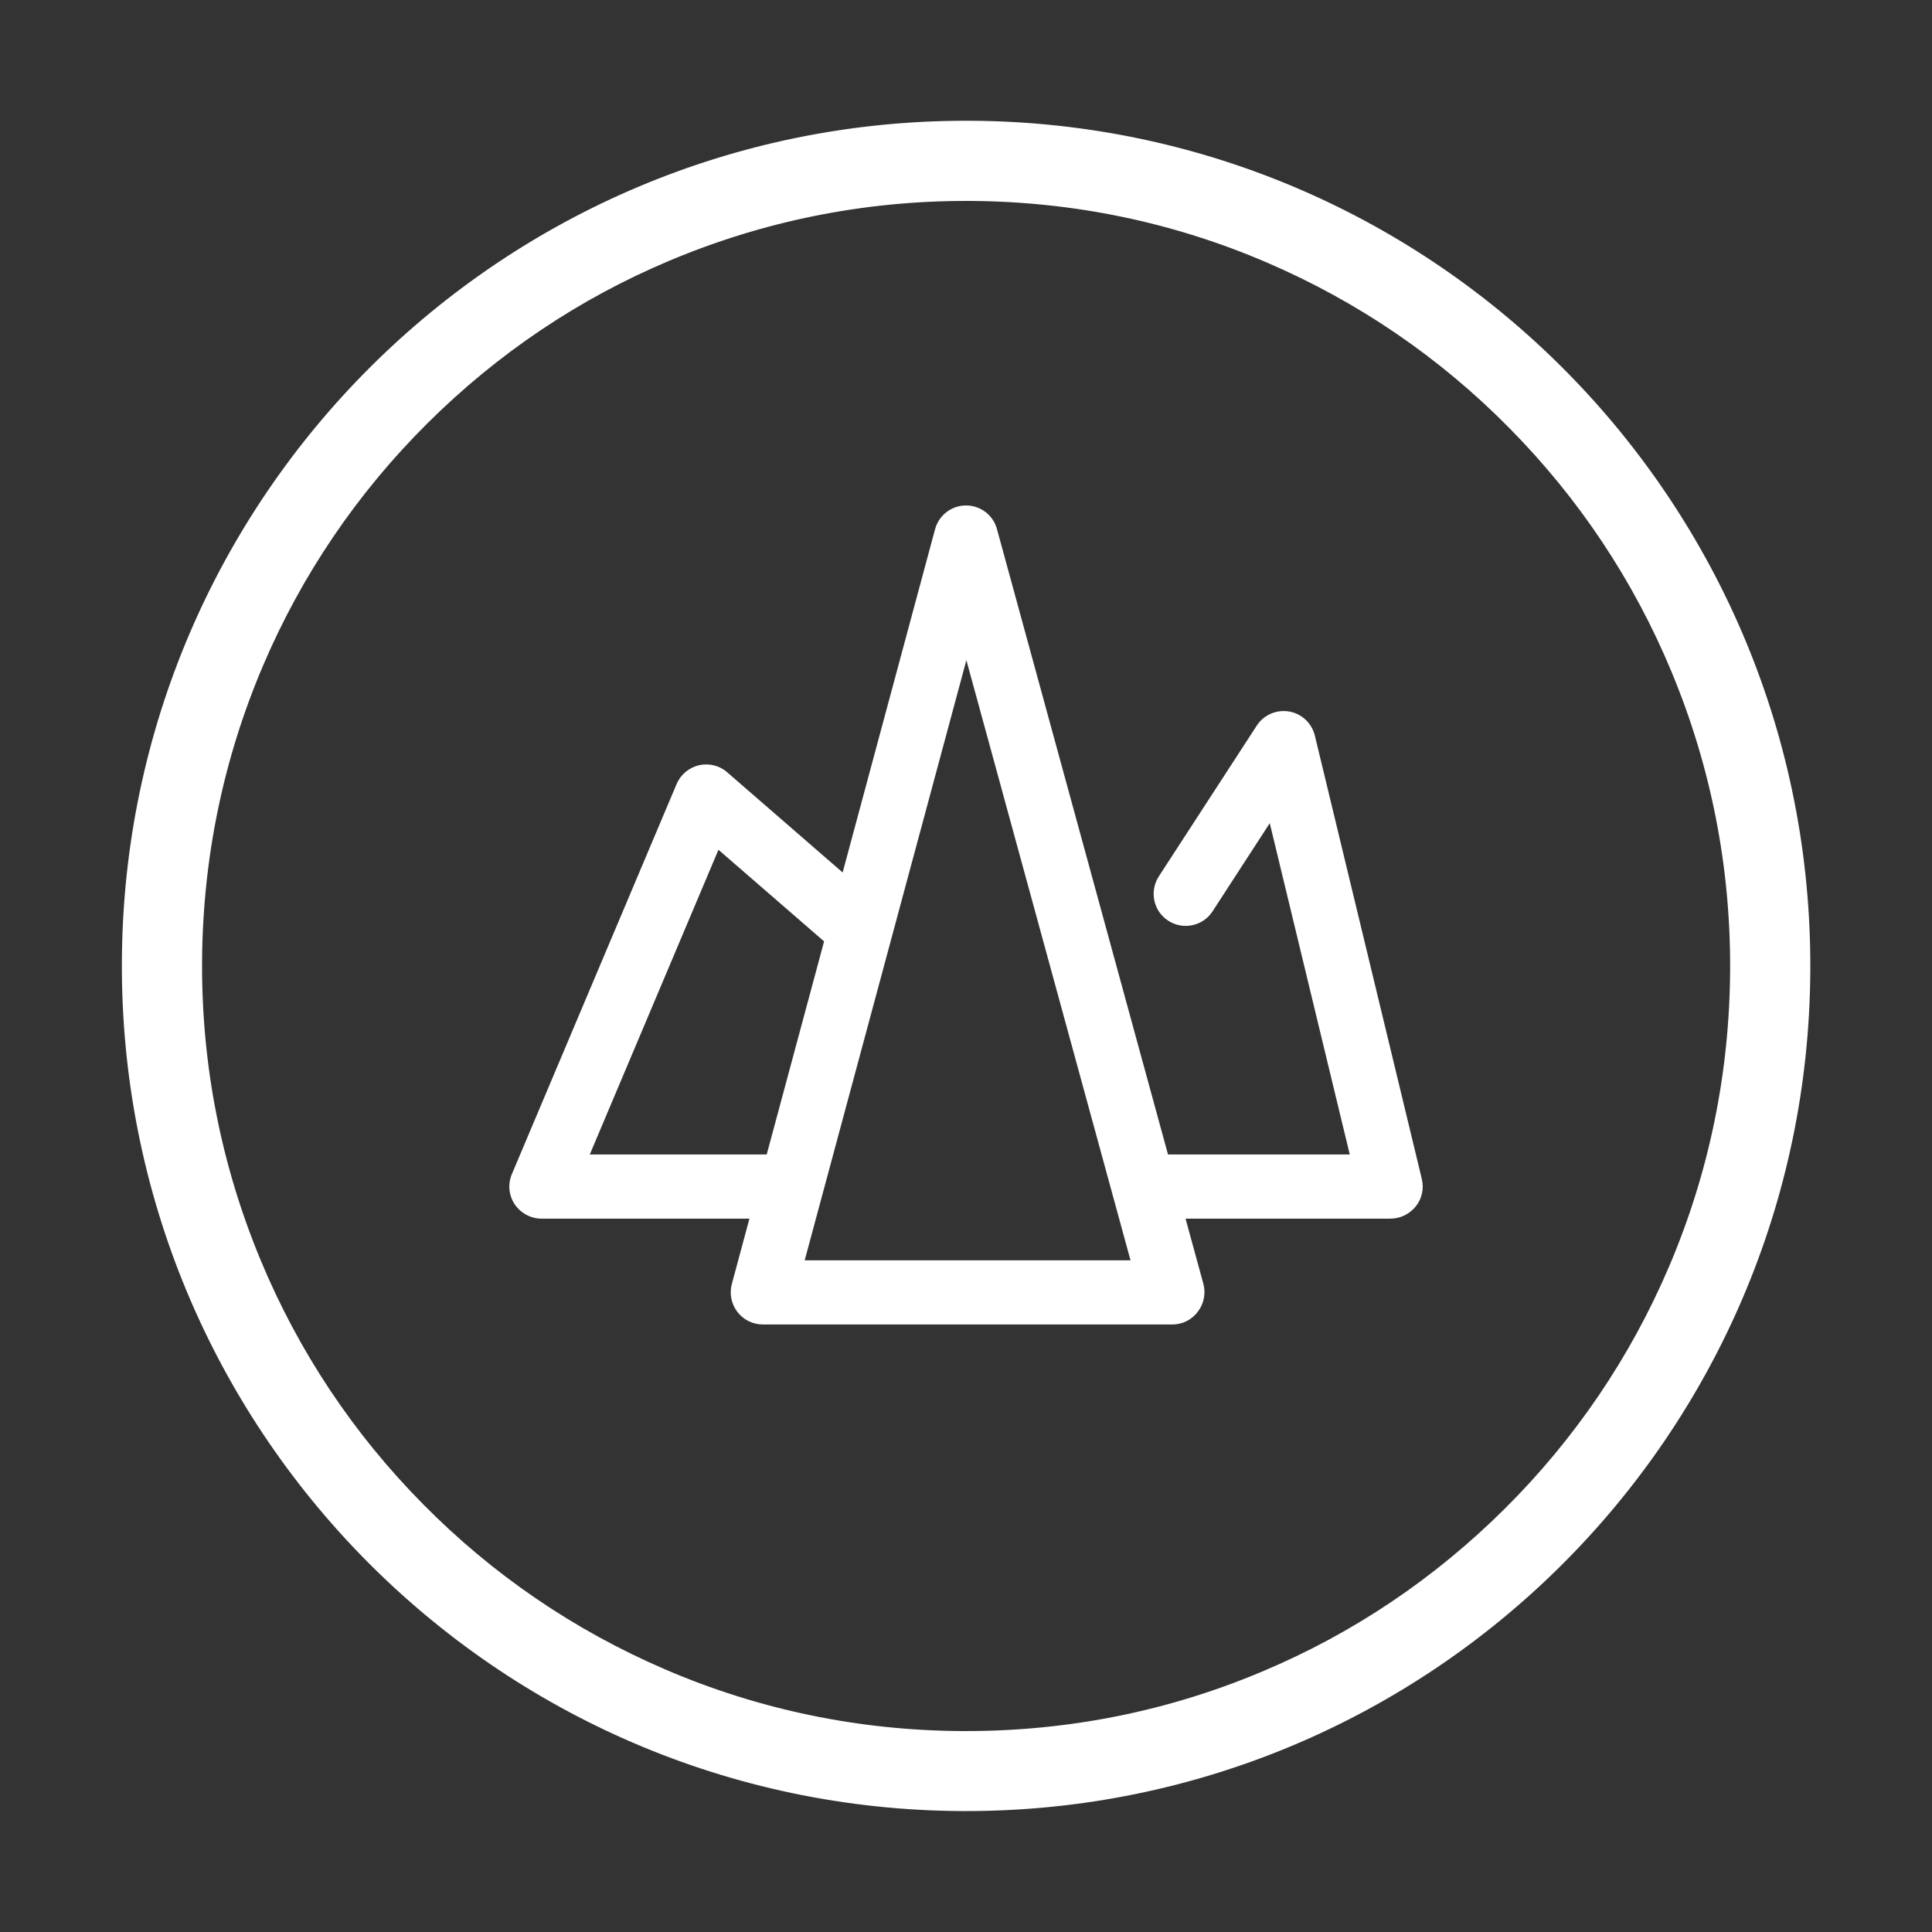 <?xml version="1.0" standalone="no"?><!DOCTYPE svg PUBLIC "-//W3C//DTD SVG 1.1//EN" "http://www.w3.org/Graphics/SVG/1.1/DTD/svg11.dtd"><svg class="icon" width="200px" height="200.00px" viewBox="0 0 1024 1024" version="1.1" xmlns="http://www.w3.org/2000/svg"><rect x="0" y="0" width="1024" height="1024" fill="#333333" stroke="none"/><path fill="#ffffff" d="M512 106.5h2.2c54.7 0.3 107.7 11.3 157.4 32.7 48.1 20.7 91.3 50.1 128.3 87.6 37 37.4 66 81 86.1 129.4 20.8 50.1 31.3 103.2 31 158-0.3 54.6-11.2 107.5-32.4 157.2-20.5 48-49.8 91.2-87 128.2-37.2 37-80.4 66.1-128.5 86.3-49.7 21-102.6 31.6-157 31.6h-2.2c-54.7-0.3-107.7-11.3-157.4-32.7-48.1-20.7-91.3-50.1-128.3-87.6-37-37.4-66-81-86.1-129.4-20.8-50.1-31.3-103.2-31-158 0.3-54.6 11.2-107.5 32.4-157.2 20.5-48 49.8-91.2 87-128.2 37.2-37 80.4-66.1 128.5-86.3 49.7-20.9 102.5-31.6 157-31.6m0-42.5C266 64 65.8 263 64.6 509.6c-1.3 247.4 198 449 445.1 450.3h2.4c246 0 446.2-199 447.4-445.6 1.3-247.4-198-449-445.1-450.3H512zM621.4 702H404.3c-5.3 0-10.3-2.5-13.5-6.7s-4.3-9.7-2.9-14.8l107.7-400c2-7.4 8.7-12.6 16.4-12.6 7.7 0 14.4 5.1 16.4 12.5l109.4 400c1.4 5.1 0.3 10.6-2.9 14.8-3.2 4.3-8.2 6.8-13.5 6.8z m-194.9-34h172.7l-87-318.1L426.5 668zM419.4 645.9H287c-5.7 0-11-2.9-14.2-7.6-3.2-4.8-3.7-10.8-1.5-16l87.3-206.7c2.1-5 6.5-8.7 11.8-10 5.3-1.2 10.9 0.1 15 3.7l81.7 70.9c7.1 6.2 7.9 16.9 1.7 24-6.2 7.1-16.9 7.9-24 1.7l-64-55.5-68.2 161.5h106.7c9.4 0 17 7.6 17 17s-7.5 17-16.9 17zM737 645.9H606.1c-9.4 0-17-7.6-17-17s7.6-17 17-17h109.3L673 436.3 642.7 483c-5.1 7.9-15.7 10.1-23.5 5-7.9-5.1-10.1-15.6-5-23.5l51.9-79.9c3.7-5.7 10.4-8.6 17.1-7.5 6.7 1.1 12.1 6.2 13.7 12.8l56.7 235c1.2 5.1 0.1 10.4-3.2 14.5-3.3 4.1-8.2 6.5-13.4 6.5z" /></svg>